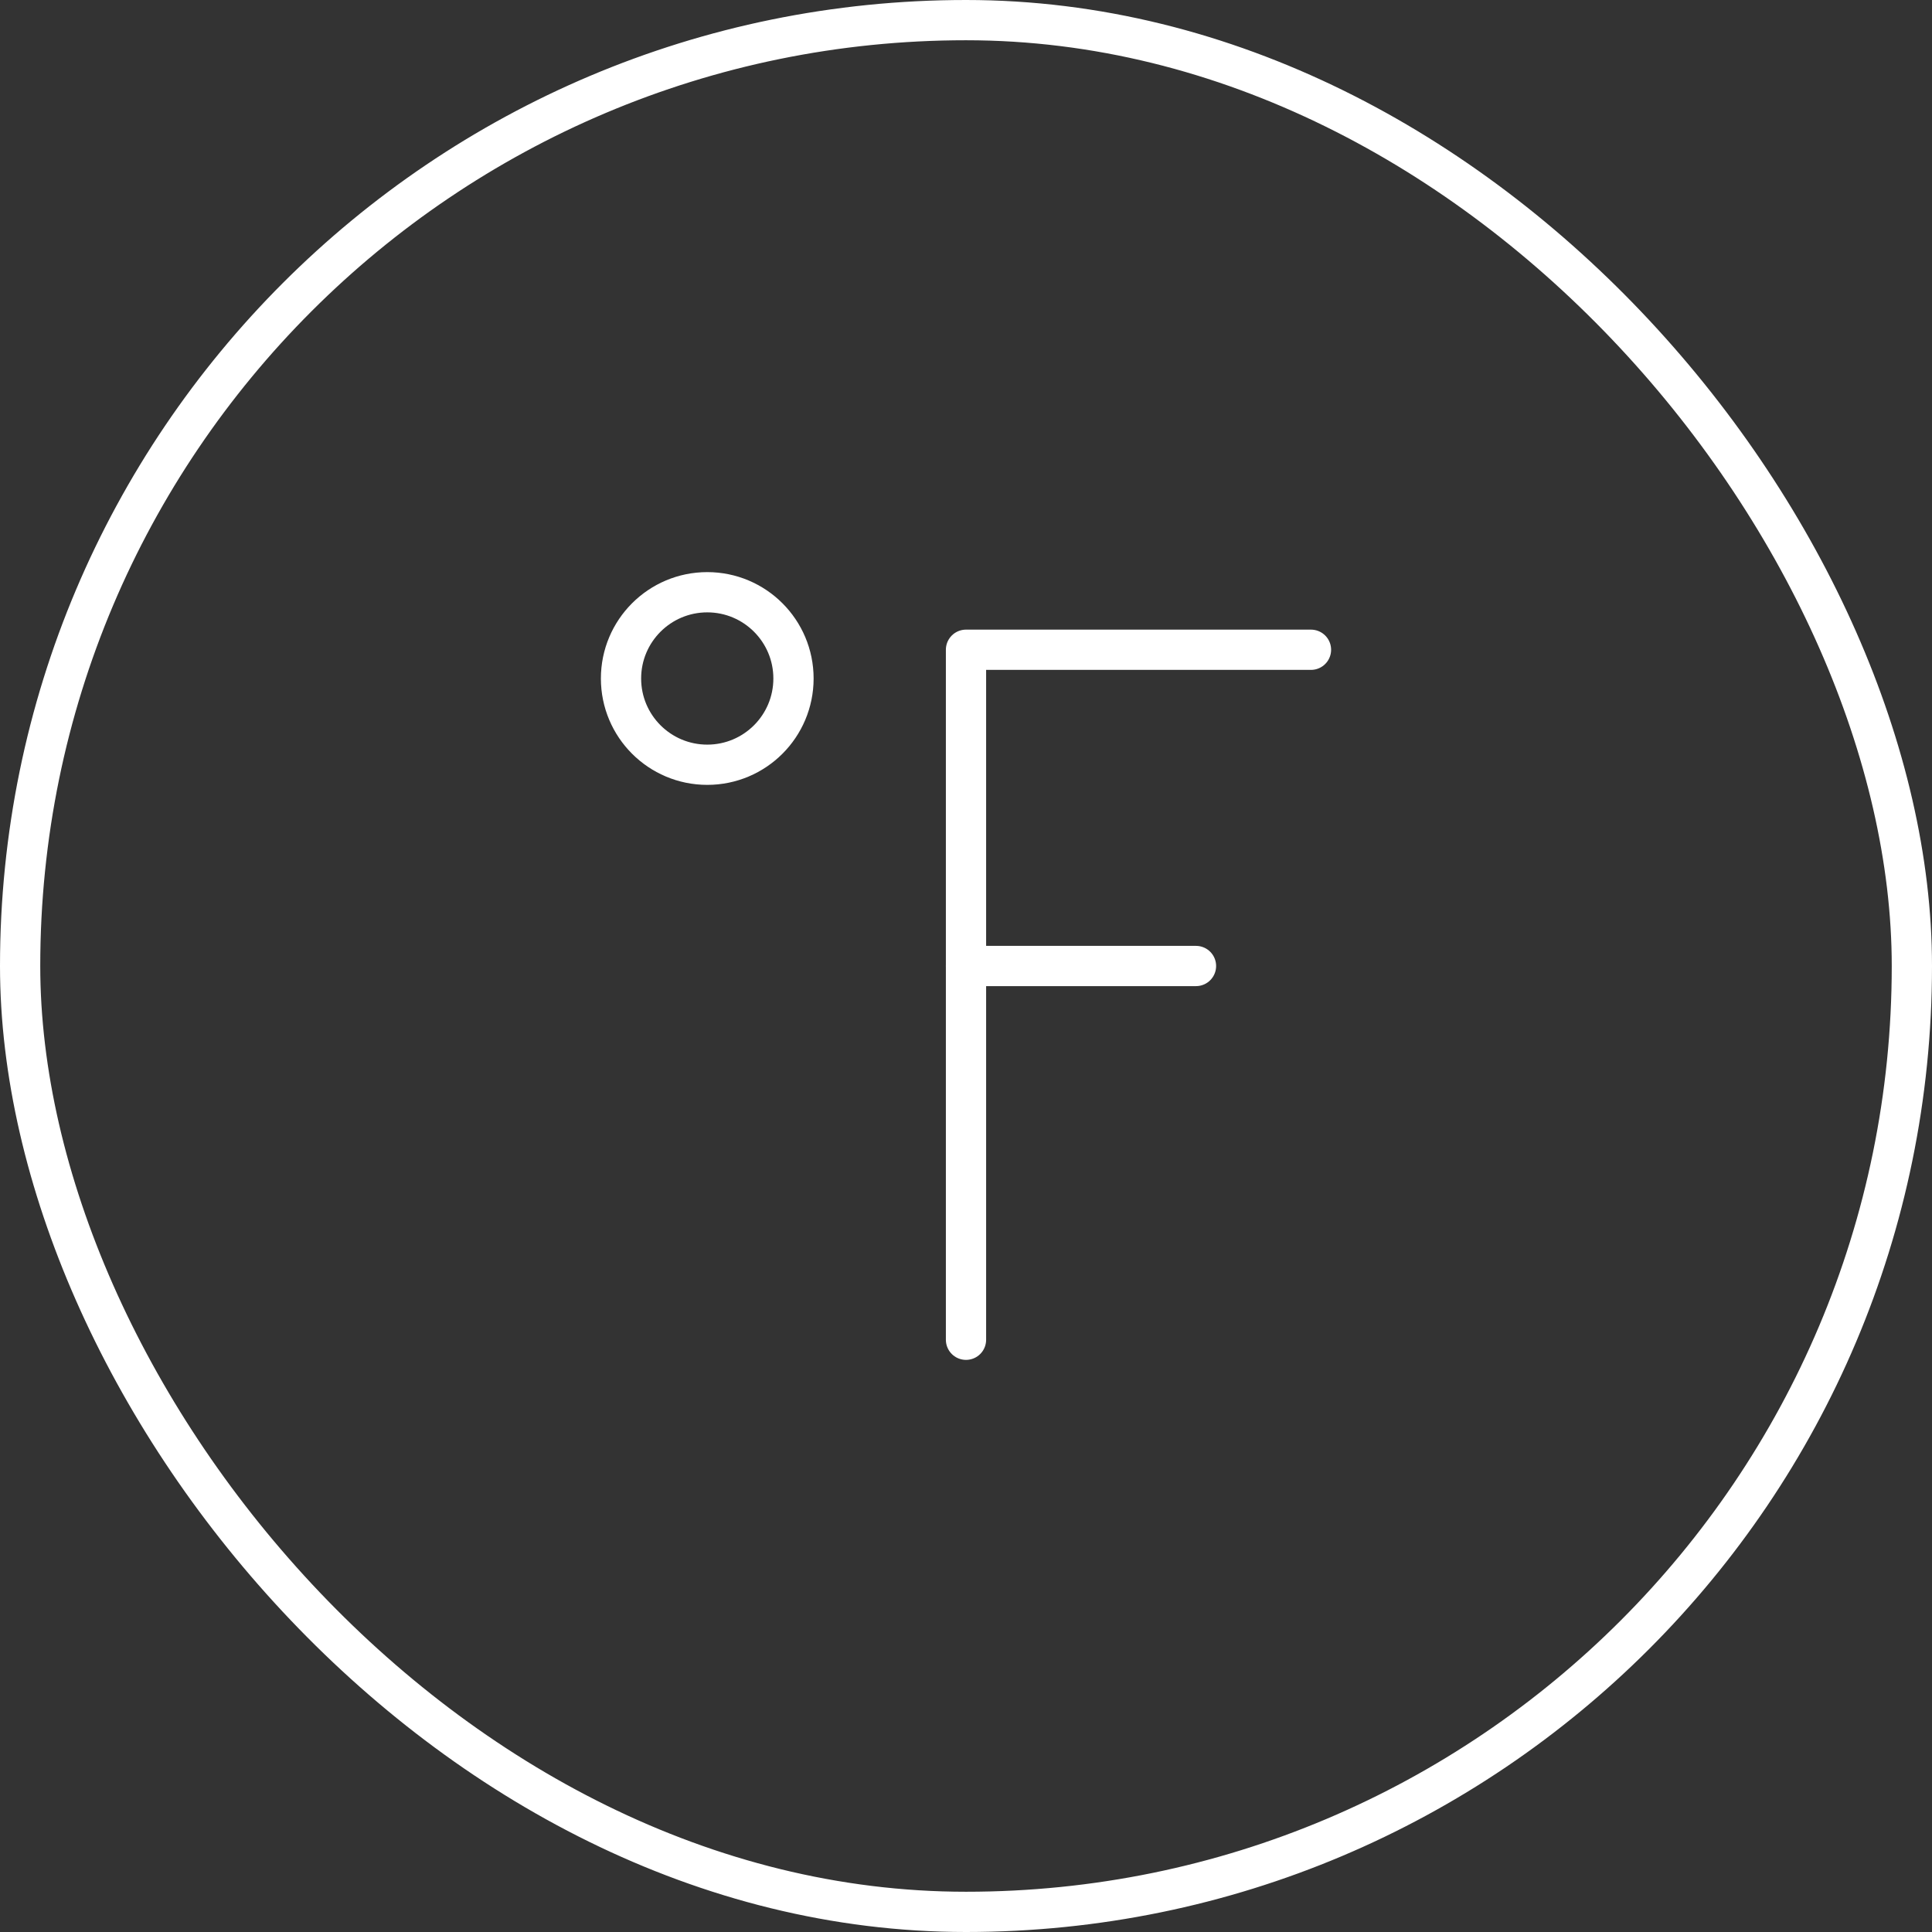 <svg width="48" height="48" viewBox="0 0 48 48" fill="none" xmlns="http://www.w3.org/2000/svg">
<rect x="0" y="0" width="48" height="48" fill="#333333" stroke="none"/>
<g clip-path="url(#clip0_221_761)">
<path d="M17.572 19C18.755 19 19.714 18.041 19.714 16.857C19.714 15.674 18.755 14.714 17.572 14.714C16.388 14.714 15.429 15.674 15.429 16.857C15.429 18.041 16.388 19 17.572 19Z" stroke="white" stroke-linecap="round" stroke-linejoin="round"/>
<path d="M24 33.286V16.143H32.571" stroke="white" stroke-linecap="round" stroke-linejoin="round"/>
<path d="M24 24H29.714" stroke="white" stroke-linecap="round" stroke-linejoin="round"/>
</g>
<rect x="0.5" y="0.5" width="47" height="47" rx="23.5" stroke="white"/>
<defs>
<clipPath id="clip0_221_761">
<rect width="20" height="20" fill="white" transform="translate(14 14)"/>
</clipPath>
</defs>
</svg>
